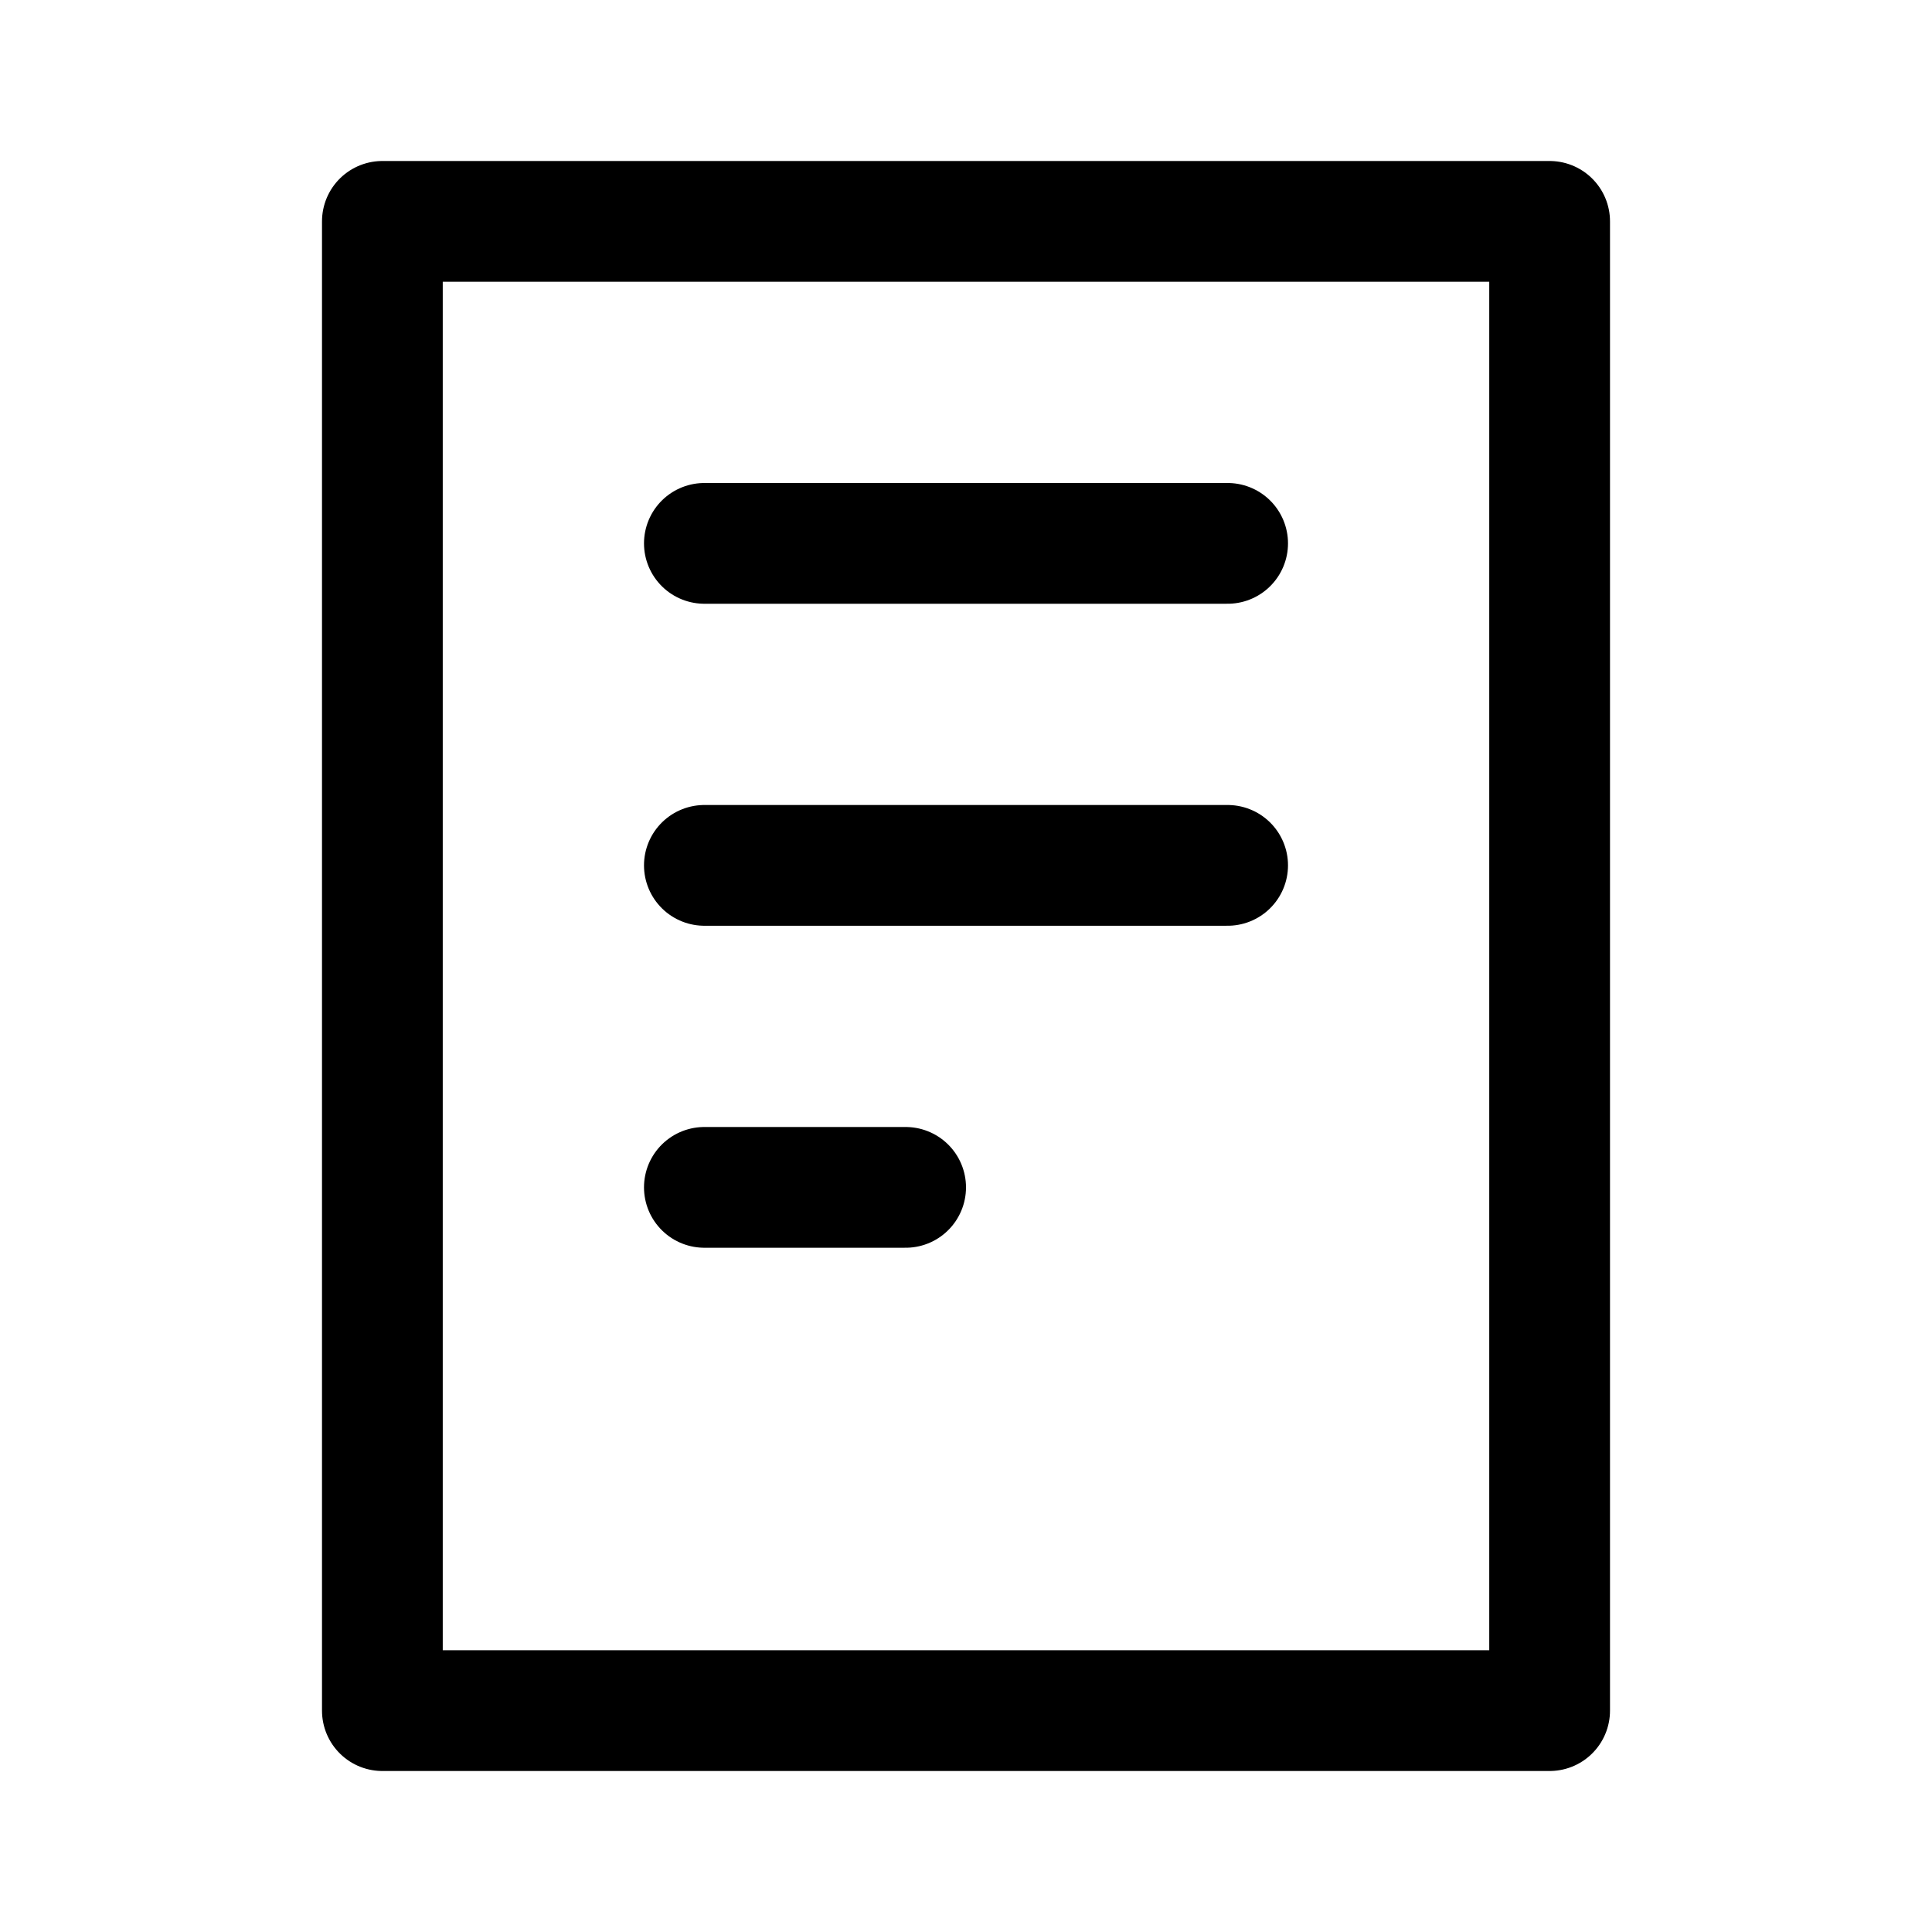 <svg width="24" height="24" viewBox="0 0 24 24" fill="none" xmlns="http://www.w3.org/2000/svg">
<path d="M8.75 6.75H15.25M8.75 10.75H15.25M8.75 14.75H11.25M4.75 2.75H19.25V21.25H4.75V2.75Z" stroke="currentColor" stroke-width="1.5" stroke-linecap="round" stroke-linejoin="round"/>
</svg>
